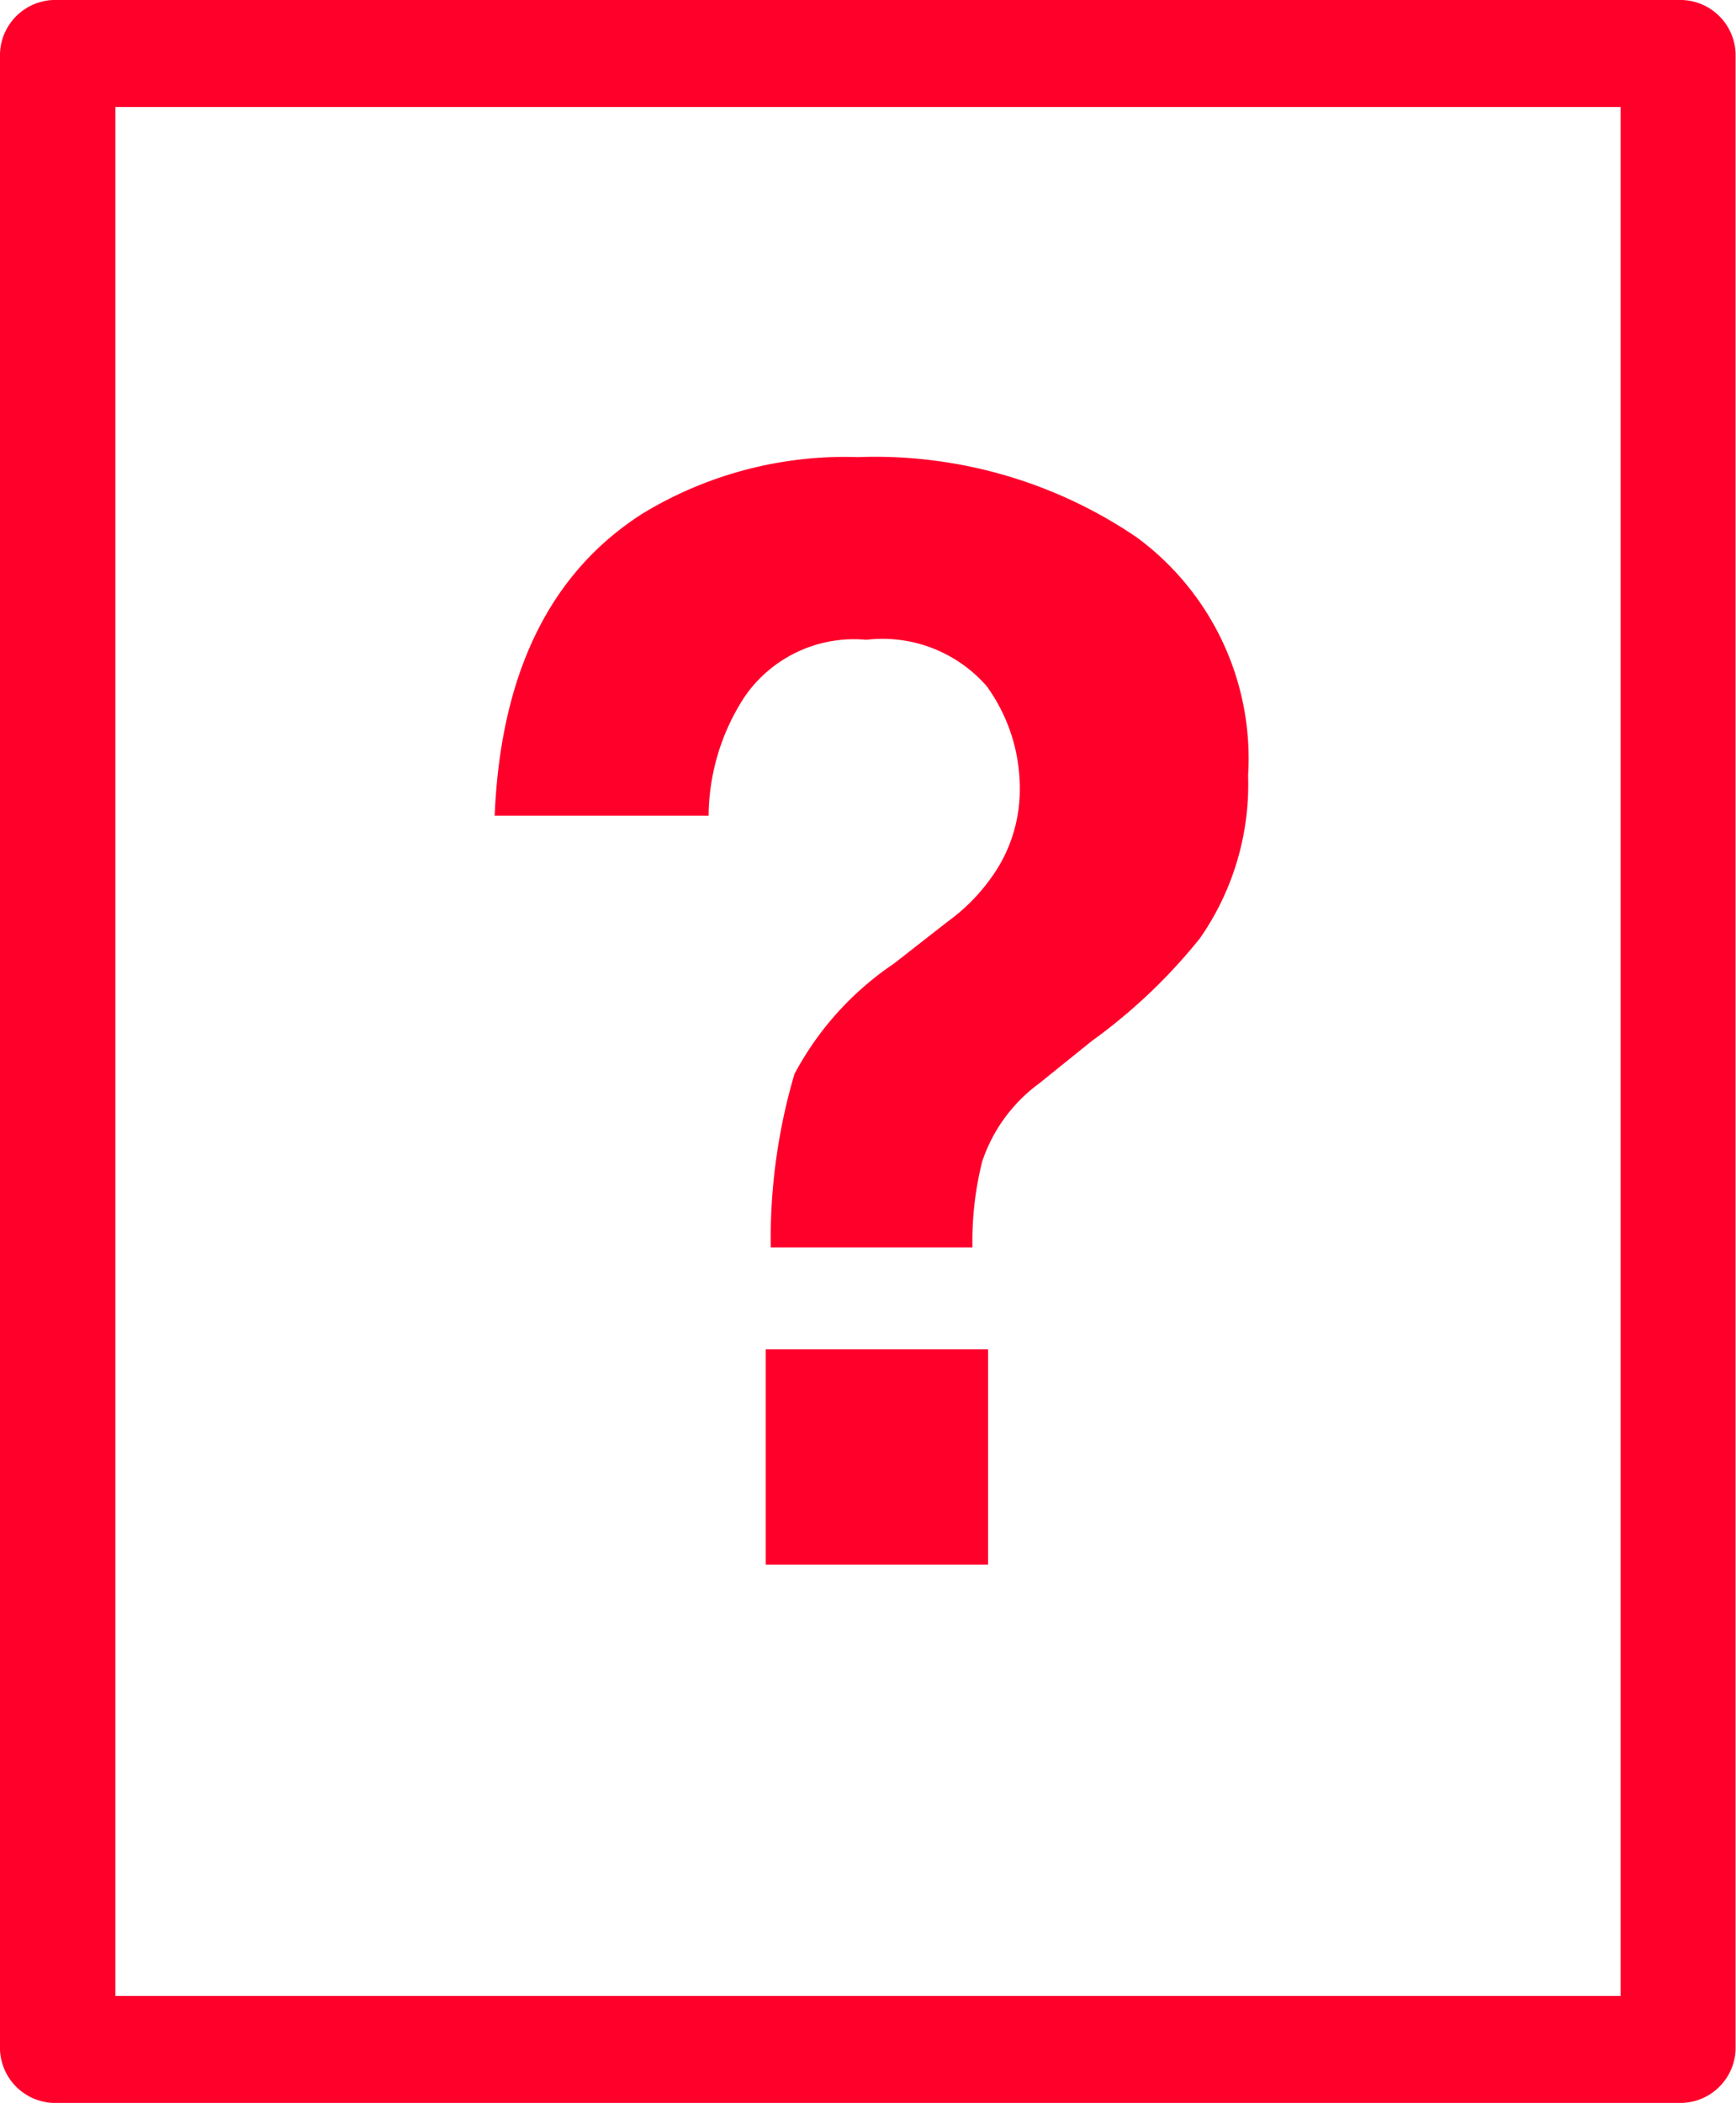 <svg xmlns="http://www.w3.org/2000/svg" viewBox="0 0 41.06 49.73"><defs><style>.cls-1{fill:#ff002b;}</style></defs><title>Icon Tanda tanya</title><g id="Layer_2" data-name="Layer 2"><g id="Slide_4" data-name="Slide 4"><path class="cls-1" d="M39.69,0H1.36A1.31,1.31,0,0,0,0,1.27v47.2a1.31,1.31,0,0,0,1.36,1.26H39.69a1.31,1.31,0,0,0,1.36-1.26V1.27A1.31,1.31,0,0,0,39.69,0ZM38.33,47.2H2.73V2.53h35.6Z"/><path class="cls-1" d="M15.19,12.15a9.22,9.22,0,0,1,5.1-1.34,11,11,0,0,1,6.6,1.9,6.49,6.49,0,0,1,2.63,5.63,6.36,6.36,0,0,1-1.14,3.85,13.09,13.09,0,0,1-2.56,2.43l-1.24,1a3.77,3.77,0,0,0-1.35,1.85A7.78,7.78,0,0,0,23,29.5H18.23a13.8,13.8,0,0,1,.56-4.1,7.24,7.24,0,0,1,2.35-2.61l1.28-1a4.48,4.48,0,0,0,1-1,3.54,3.54,0,0,0,.7-2.13,4.11,4.11,0,0,0-.78-2.43,3.27,3.27,0,0,0-2.85-1.1,3.14,3.14,0,0,0-2.88,1.35,5.21,5.21,0,0,0-.85,2.81H11.7Q11.91,14.25,15.19,12.15Zm2.92,19.76h5.26V37H18.11Z"/></g></g></svg>